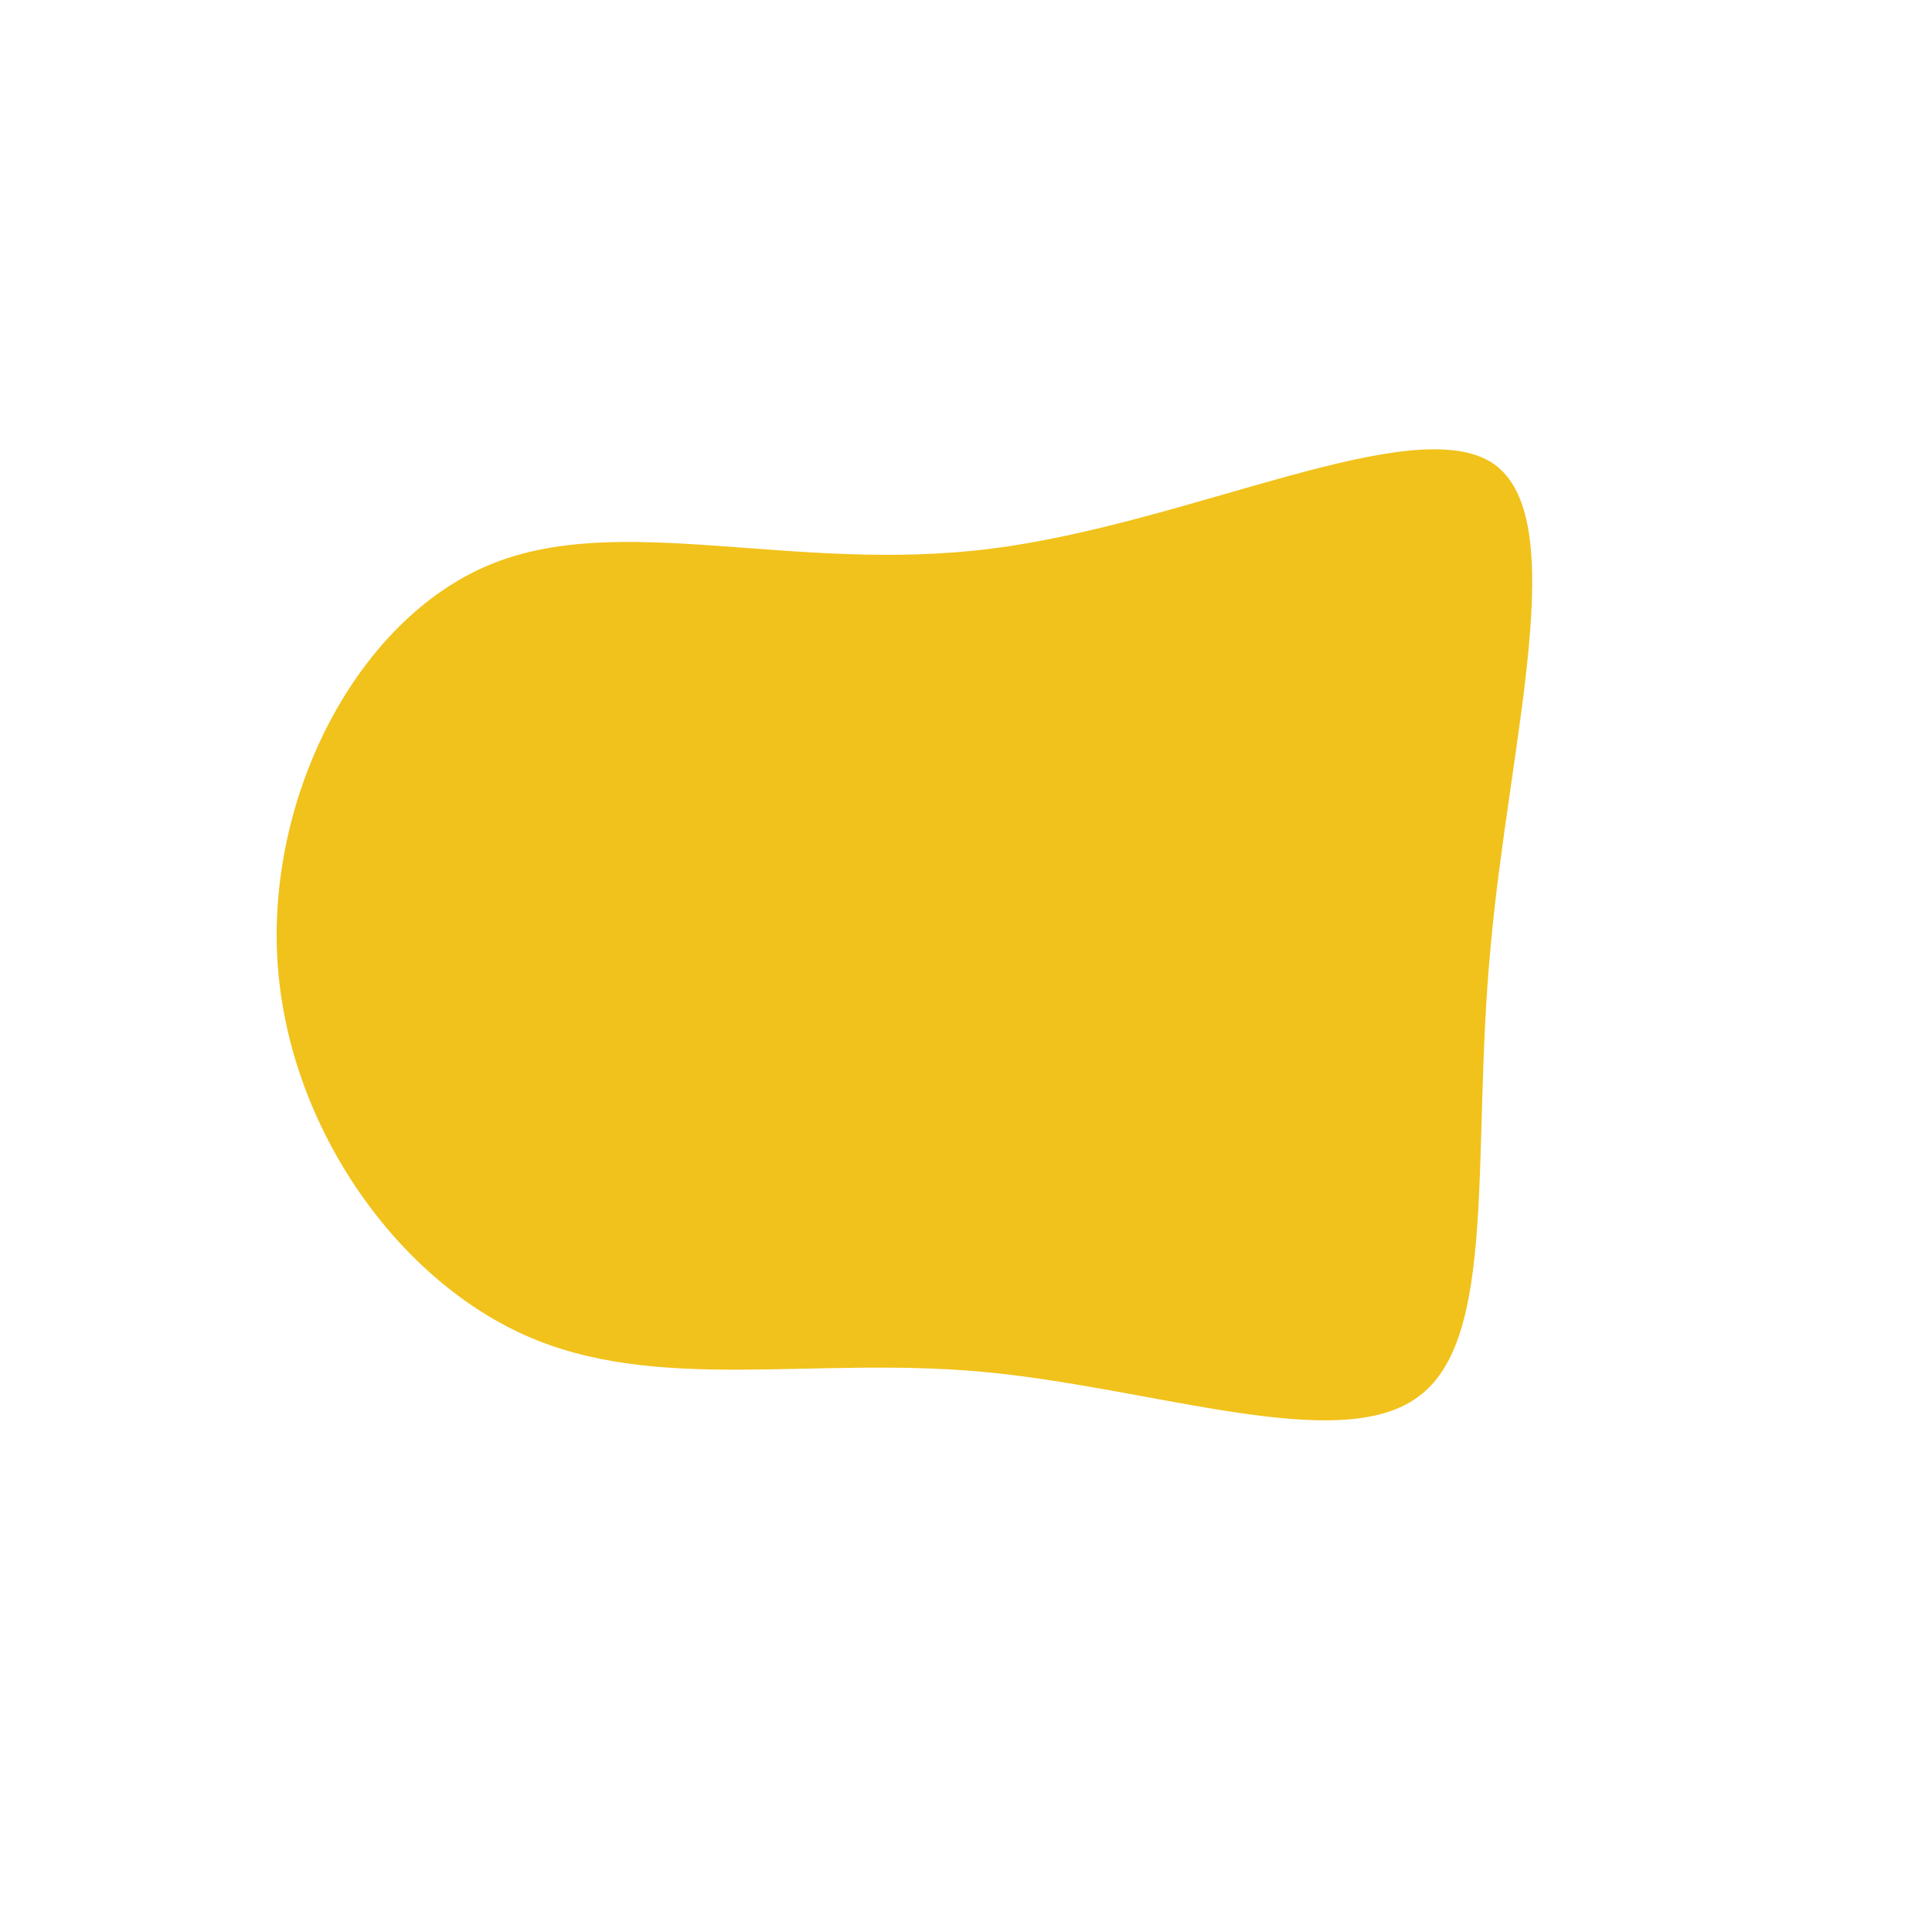 <?xml version="1.0" standalone="no"?>
<svg viewBox="0 0 200 200" xmlns="http://www.w3.org/2000/svg">
  <path fill="#F1C21B" d="M54.6,-52C62.8,-46.3,56.2,-23.2,54.3,-1.9C52.3,19.3,55.1,38.6,46.8,44.6C38.6,50.7,19.3,43.6,1.6,42C-16.1,40.4,-32.1,44.3,-45.7,38.2C-59.3,32.1,-70.4,16.1,-71.3,-0.9C-72.2,-17.9,-63,-35.8,-49.4,-41.5C-35.8,-47.2,-17.9,-40.6,2.6,-43.2C23.2,-45.8,46.3,-57.6,54.6,-52Z" transform="translate(100 100)" />
</svg>
